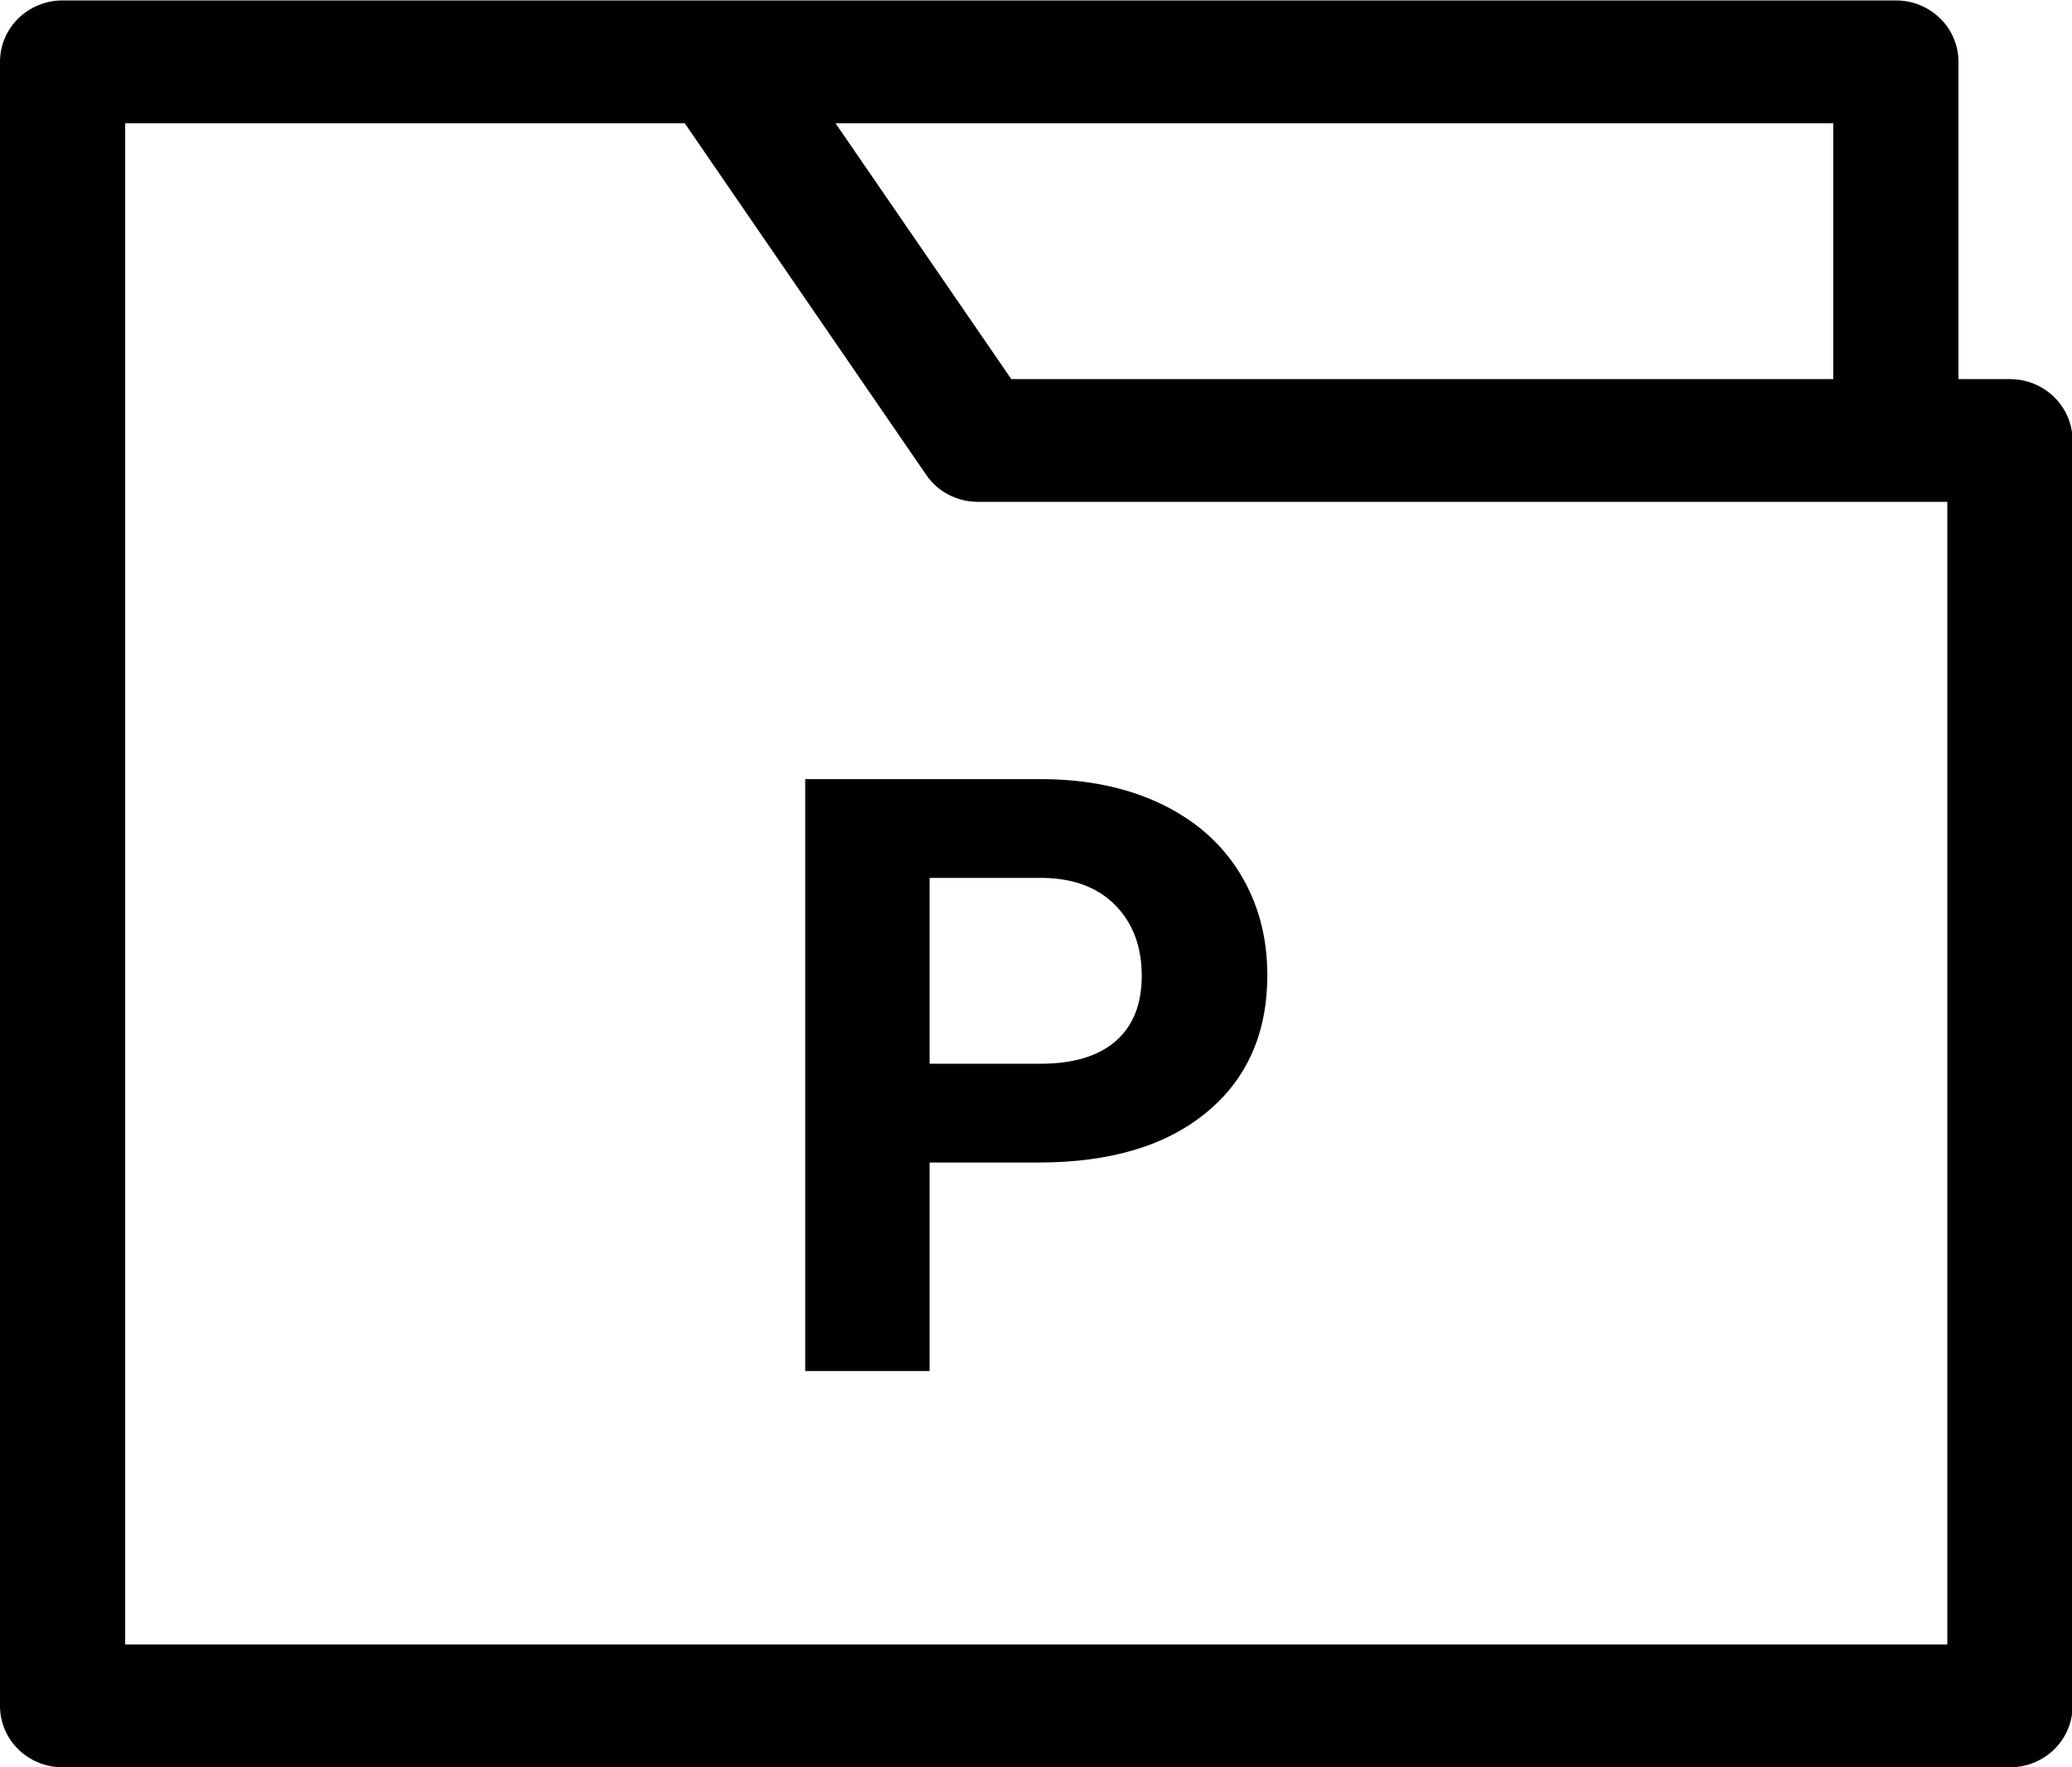 <svg xmlns="http://www.w3.org/2000/svg" xmlns:xlink="http://www.w3.org/1999/xlink" preserveAspectRatio="xMidYMid" width="34" height="29" viewBox="0 0 34 29">
  <path d="M32.981,29.000 L1.027,29.000 C0.459,29.000 -0.000,28.550 -0.000,27.993 L-0.000,1.014 C-0.000,0.458 0.459,0.007 1.027,0.007 L31.110,0.007 C31.678,0.007 32.137,0.458 32.137,1.014 L32.137,6.221 L32.981,6.221 C33.550,6.221 34.009,6.674 34.009,7.228 L34.009,27.993 C34.009,28.550 33.550,29.000 32.981,29.000 ZM30.083,2.022 L13.710,2.022 L16.595,6.221 L30.083,6.221 L30.083,2.022 ZM31.954,8.235 L16.050,8.235 C15.705,8.235 15.388,8.071 15.197,7.790 L11.236,2.022 L2.054,2.022 L2.054,26.985 L31.954,26.985 L31.954,8.235 ZM19.039,13.185 C19.603,13.452 20.037,13.831 20.341,14.322 C20.644,14.814 20.796,15.373 20.796,16.000 C20.796,16.953 20.464,17.703 19.800,18.252 C19.136,18.801 18.217,19.076 17.042,19.076 L15.254,19.076 L15.254,22.498 L13.213,22.498 L13.213,12.785 L17.076,12.785 C17.820,12.785 18.474,12.918 19.039,13.185 ZM15.254,17.455 L17.076,17.455 C17.615,17.455 18.027,17.330 18.311,17.081 C18.594,16.832 18.735,16.477 18.735,16.014 C18.735,15.538 18.593,15.154 18.307,14.860 C18.021,14.566 17.627,14.415 17.124,14.406 L15.254,14.406 L15.254,17.455 Z" class="cls-1"/>
</svg>
